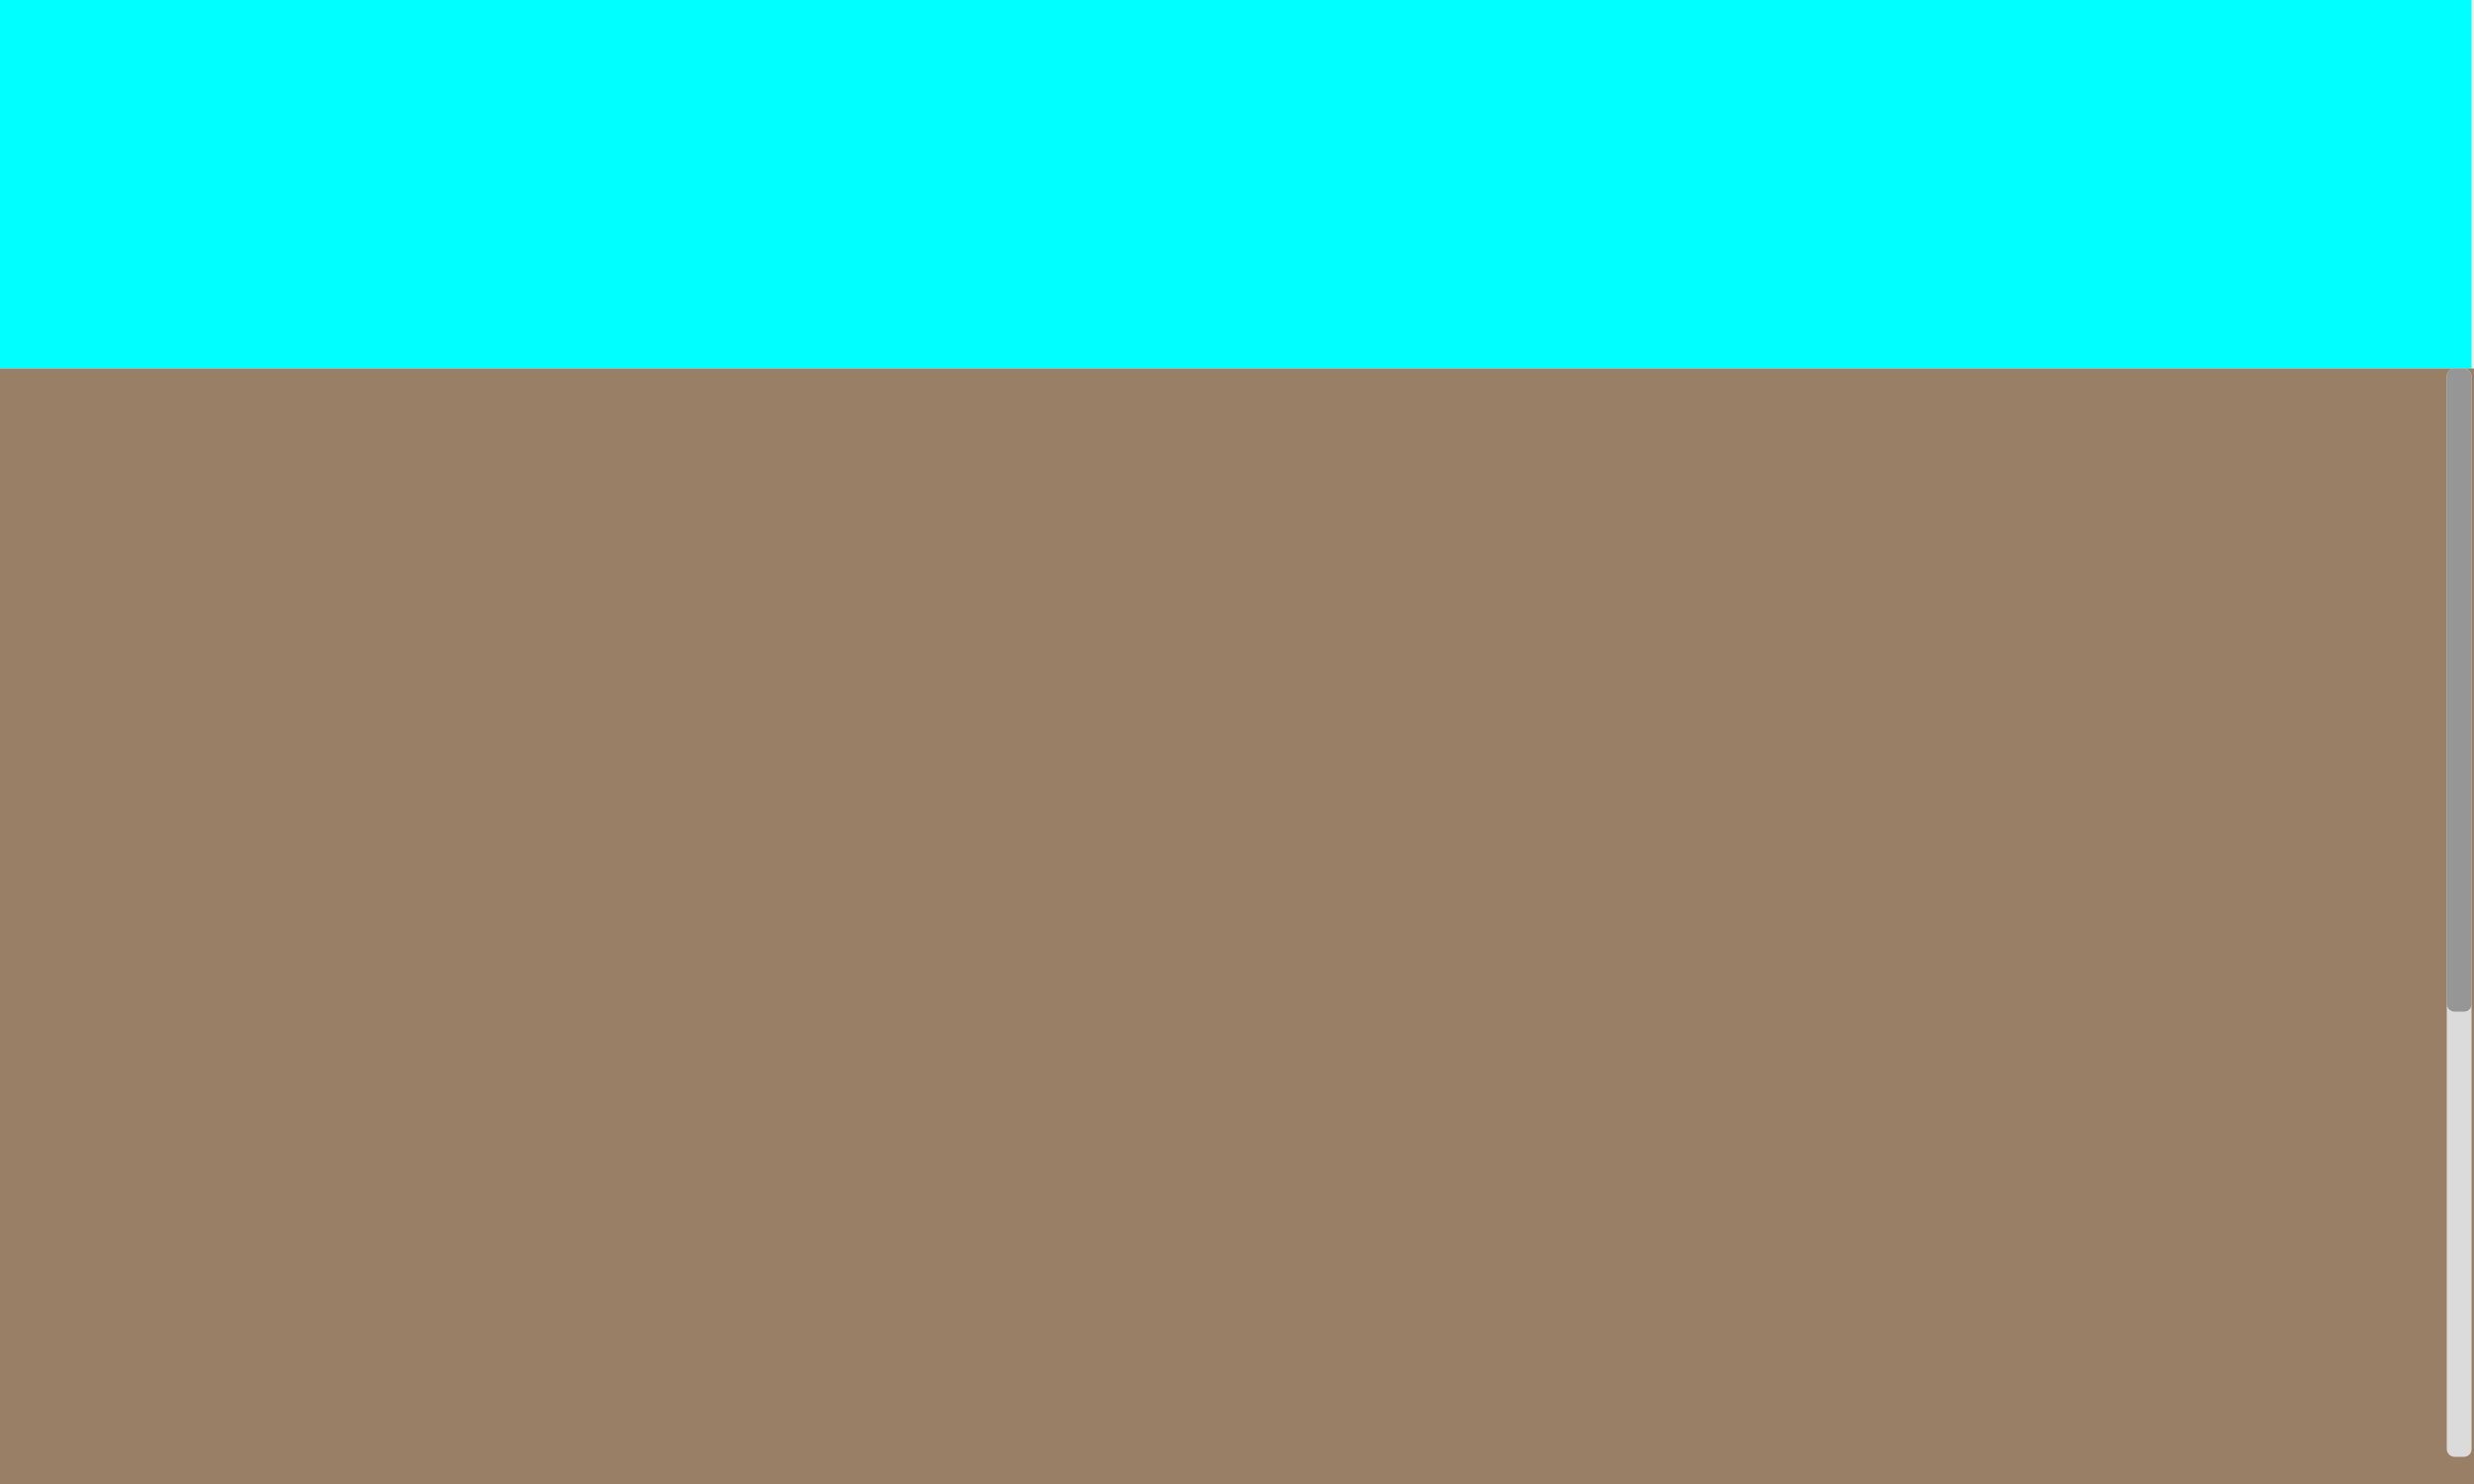<?xml version='1.0' encoding='utf-8'?>
<svg width='1000px' height='600px'  xmlns='http://www.w3.org/2000/svg' version='1.1' xmlns:xlink='http://www.w3.org/1999/xlink'>
<rect x='0' y='0' width='1000' height='600' rx='0' ry='0' fill='#ecececff' stroke='none' stroke-width='0px' />
<rect x='-1' y='-1' width='1000' height='150' rx='0' ry='0' fill='#00ffffff' stroke='none' stroke-width='0px' />
<rect x='-1' y='149' width='1882' height='1518' rx='0' ry='0' fill='#997f66ff' stroke='none' stroke-width='0px' />
<rect x='989' y='149' width='10' height='440' rx='3' ry='3' fill='#dbdbdbff' stroke='none' stroke-width='0px' />
<rect x='989' y='149' width='10' height='260' rx='3' ry='3' fill='#969696ff' stroke='none' stroke-width='0px' />
</svg>
